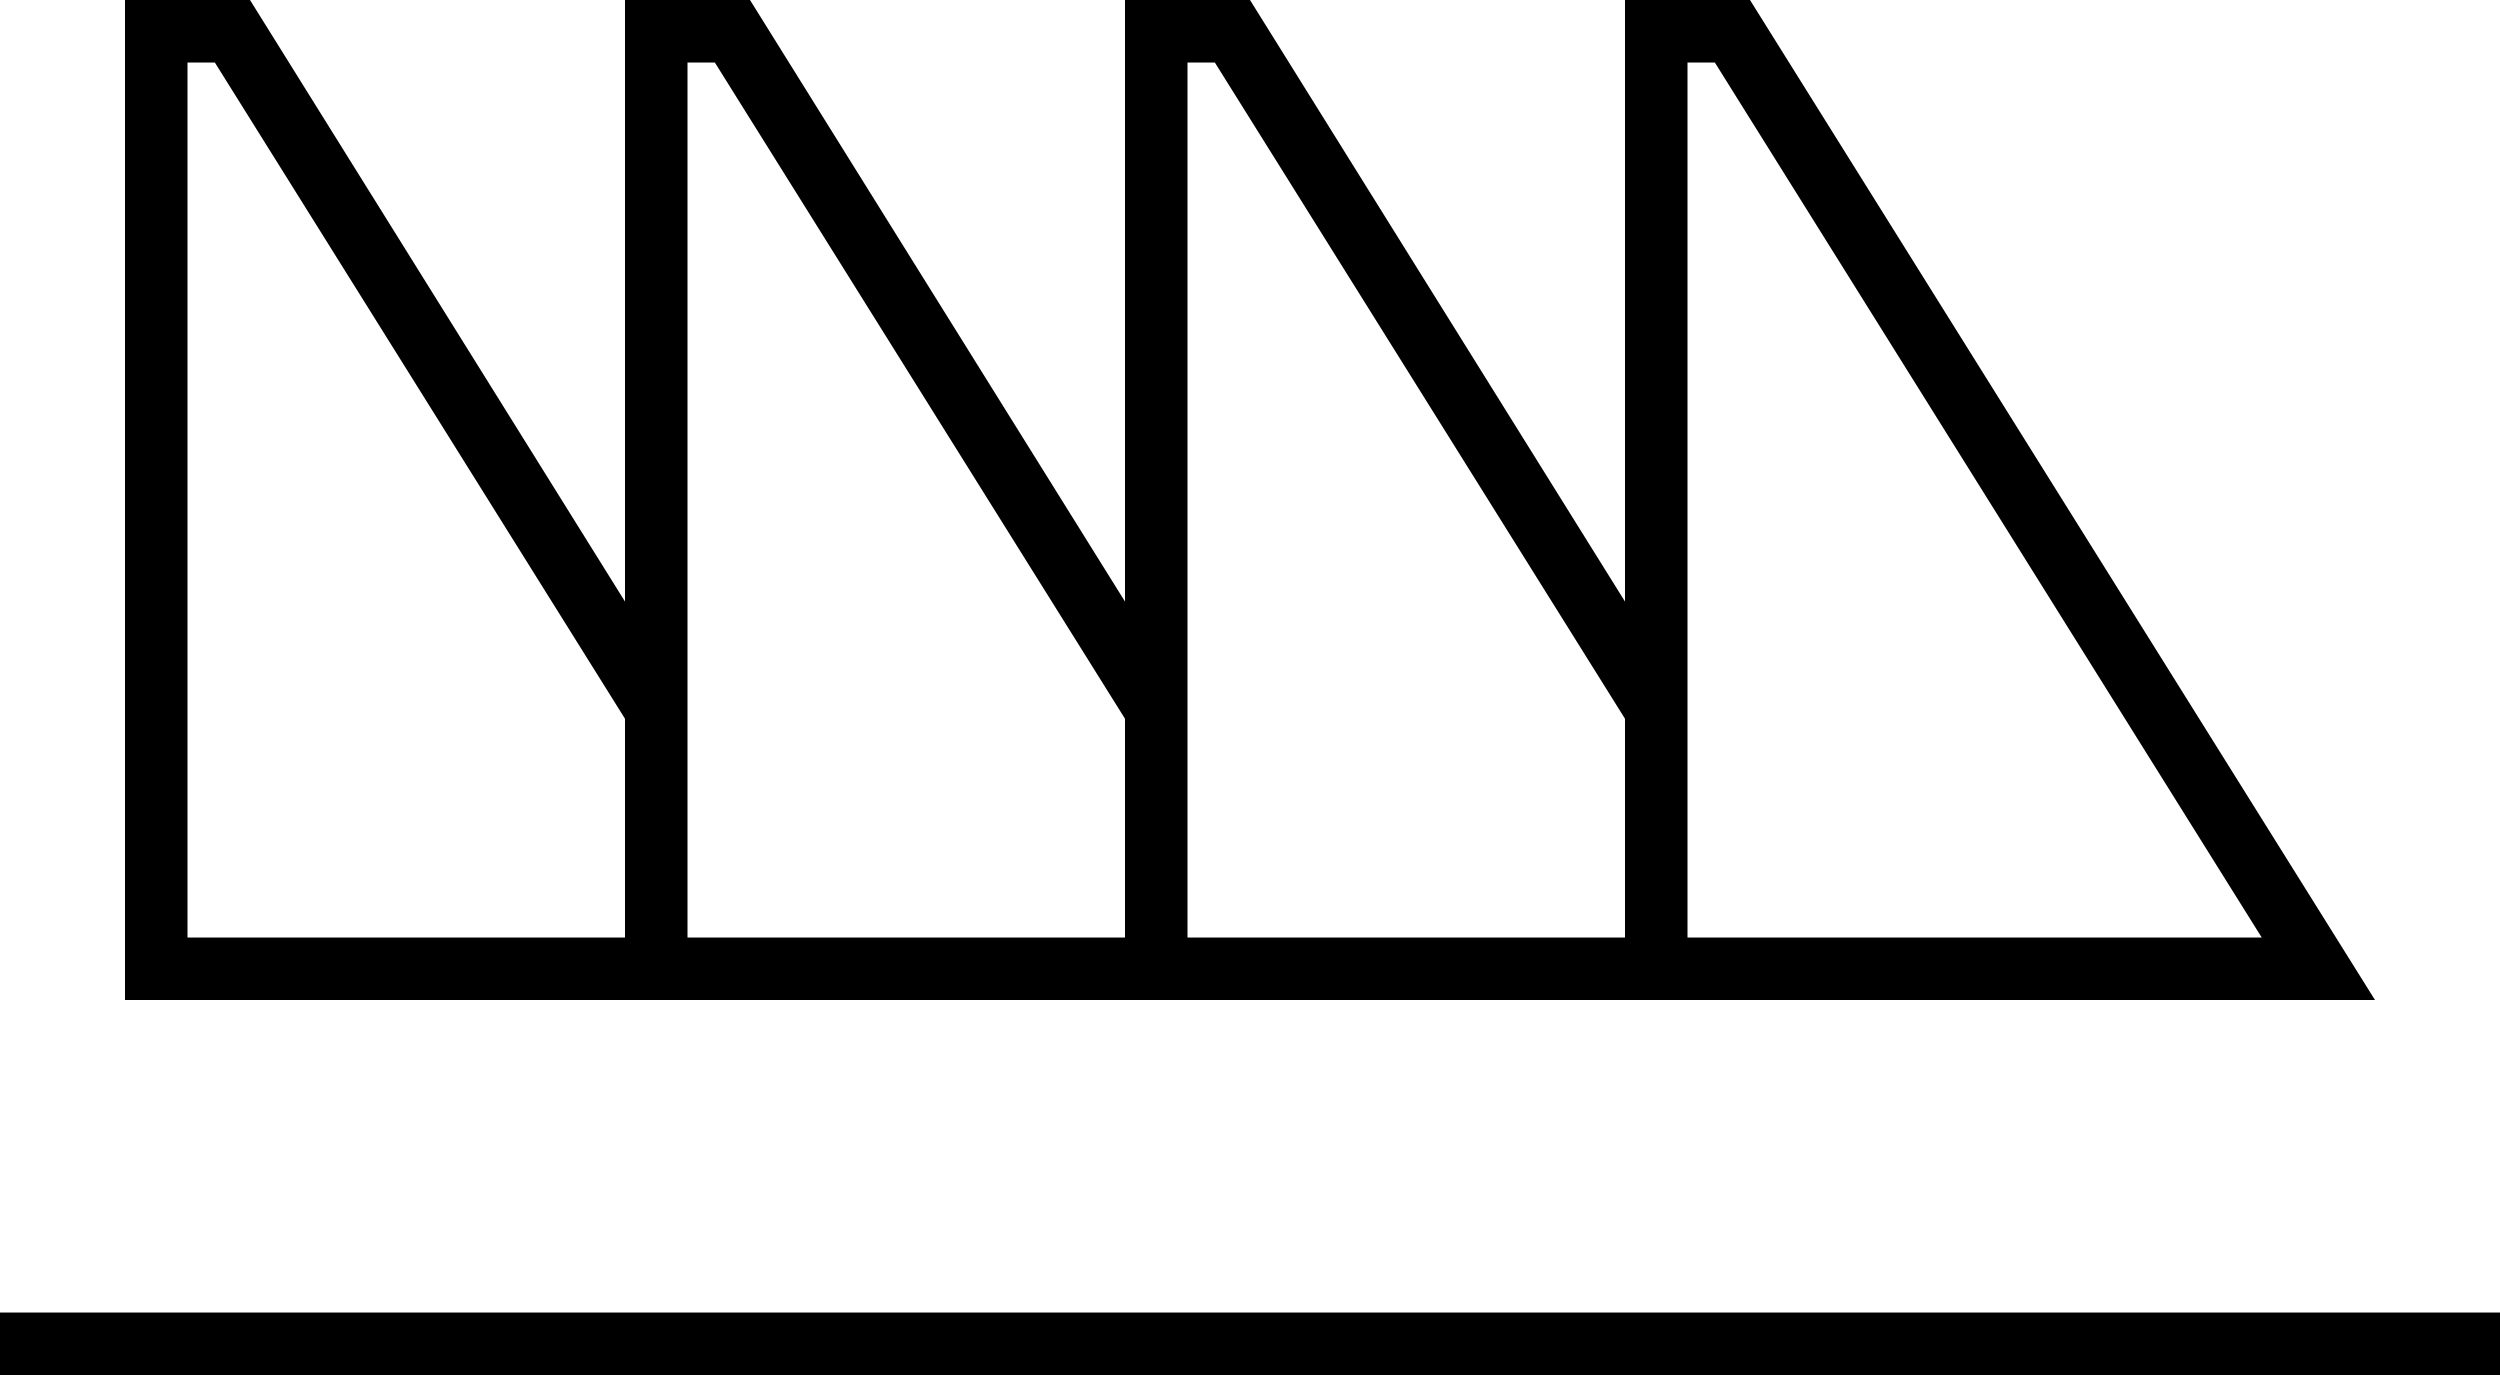 <svg xmlns="http://www.w3.org/2000/svg" viewBox="0 0 640 352">
  <path d="M 432 16 L 432 179 L 432 16 L 432 179 L 432 240 L 432 240 L 579 240 L 579 240 L 439 16 L 439 16 L 432 16 L 432 16 Z M 432 256 L 416 256 L 432 256 L 32 256 L 32 240 L 32 240 L 32 16 L 32 16 L 32 0 L 32 0 L 48 0 L 64 0 L 160 154 L 160 154 L 160 16 L 160 16 L 160 0 L 160 0 L 176 0 L 192 0 L 288 154 L 288 154 L 288 16 L 288 16 L 288 0 L 288 0 L 304 0 L 320 0 L 416 154 L 416 154 L 416 16 L 416 16 L 416 0 L 416 0 L 432 0 L 448 0 L 598 240 L 598 240 L 608 256 L 608 256 L 589 256 L 432 256 Z M 176 179 L 176 240 L 176 179 L 176 240 L 288 240 L 288 240 L 288 184 L 288 184 L 183 16 L 183 16 L 176 16 L 176 16 L 176 179 L 176 179 Z M 160 184 L 55 16 L 160 184 L 55 16 L 48 16 L 48 16 L 48 240 L 48 240 L 160 240 L 160 240 L 160 184 L 160 184 Z M 304 240 L 416 240 L 304 240 L 416 240 L 416 184 L 416 184 L 311 16 L 311 16 L 304 16 L 304 16 L 304 179 L 304 179 L 304 240 L 304 240 Z M 0 336 L 8 336 L 0 336 L 640 336 L 640 352 L 640 352 L 632 352 L 0 352 L 0 336 L 0 336 Z" />
</svg>